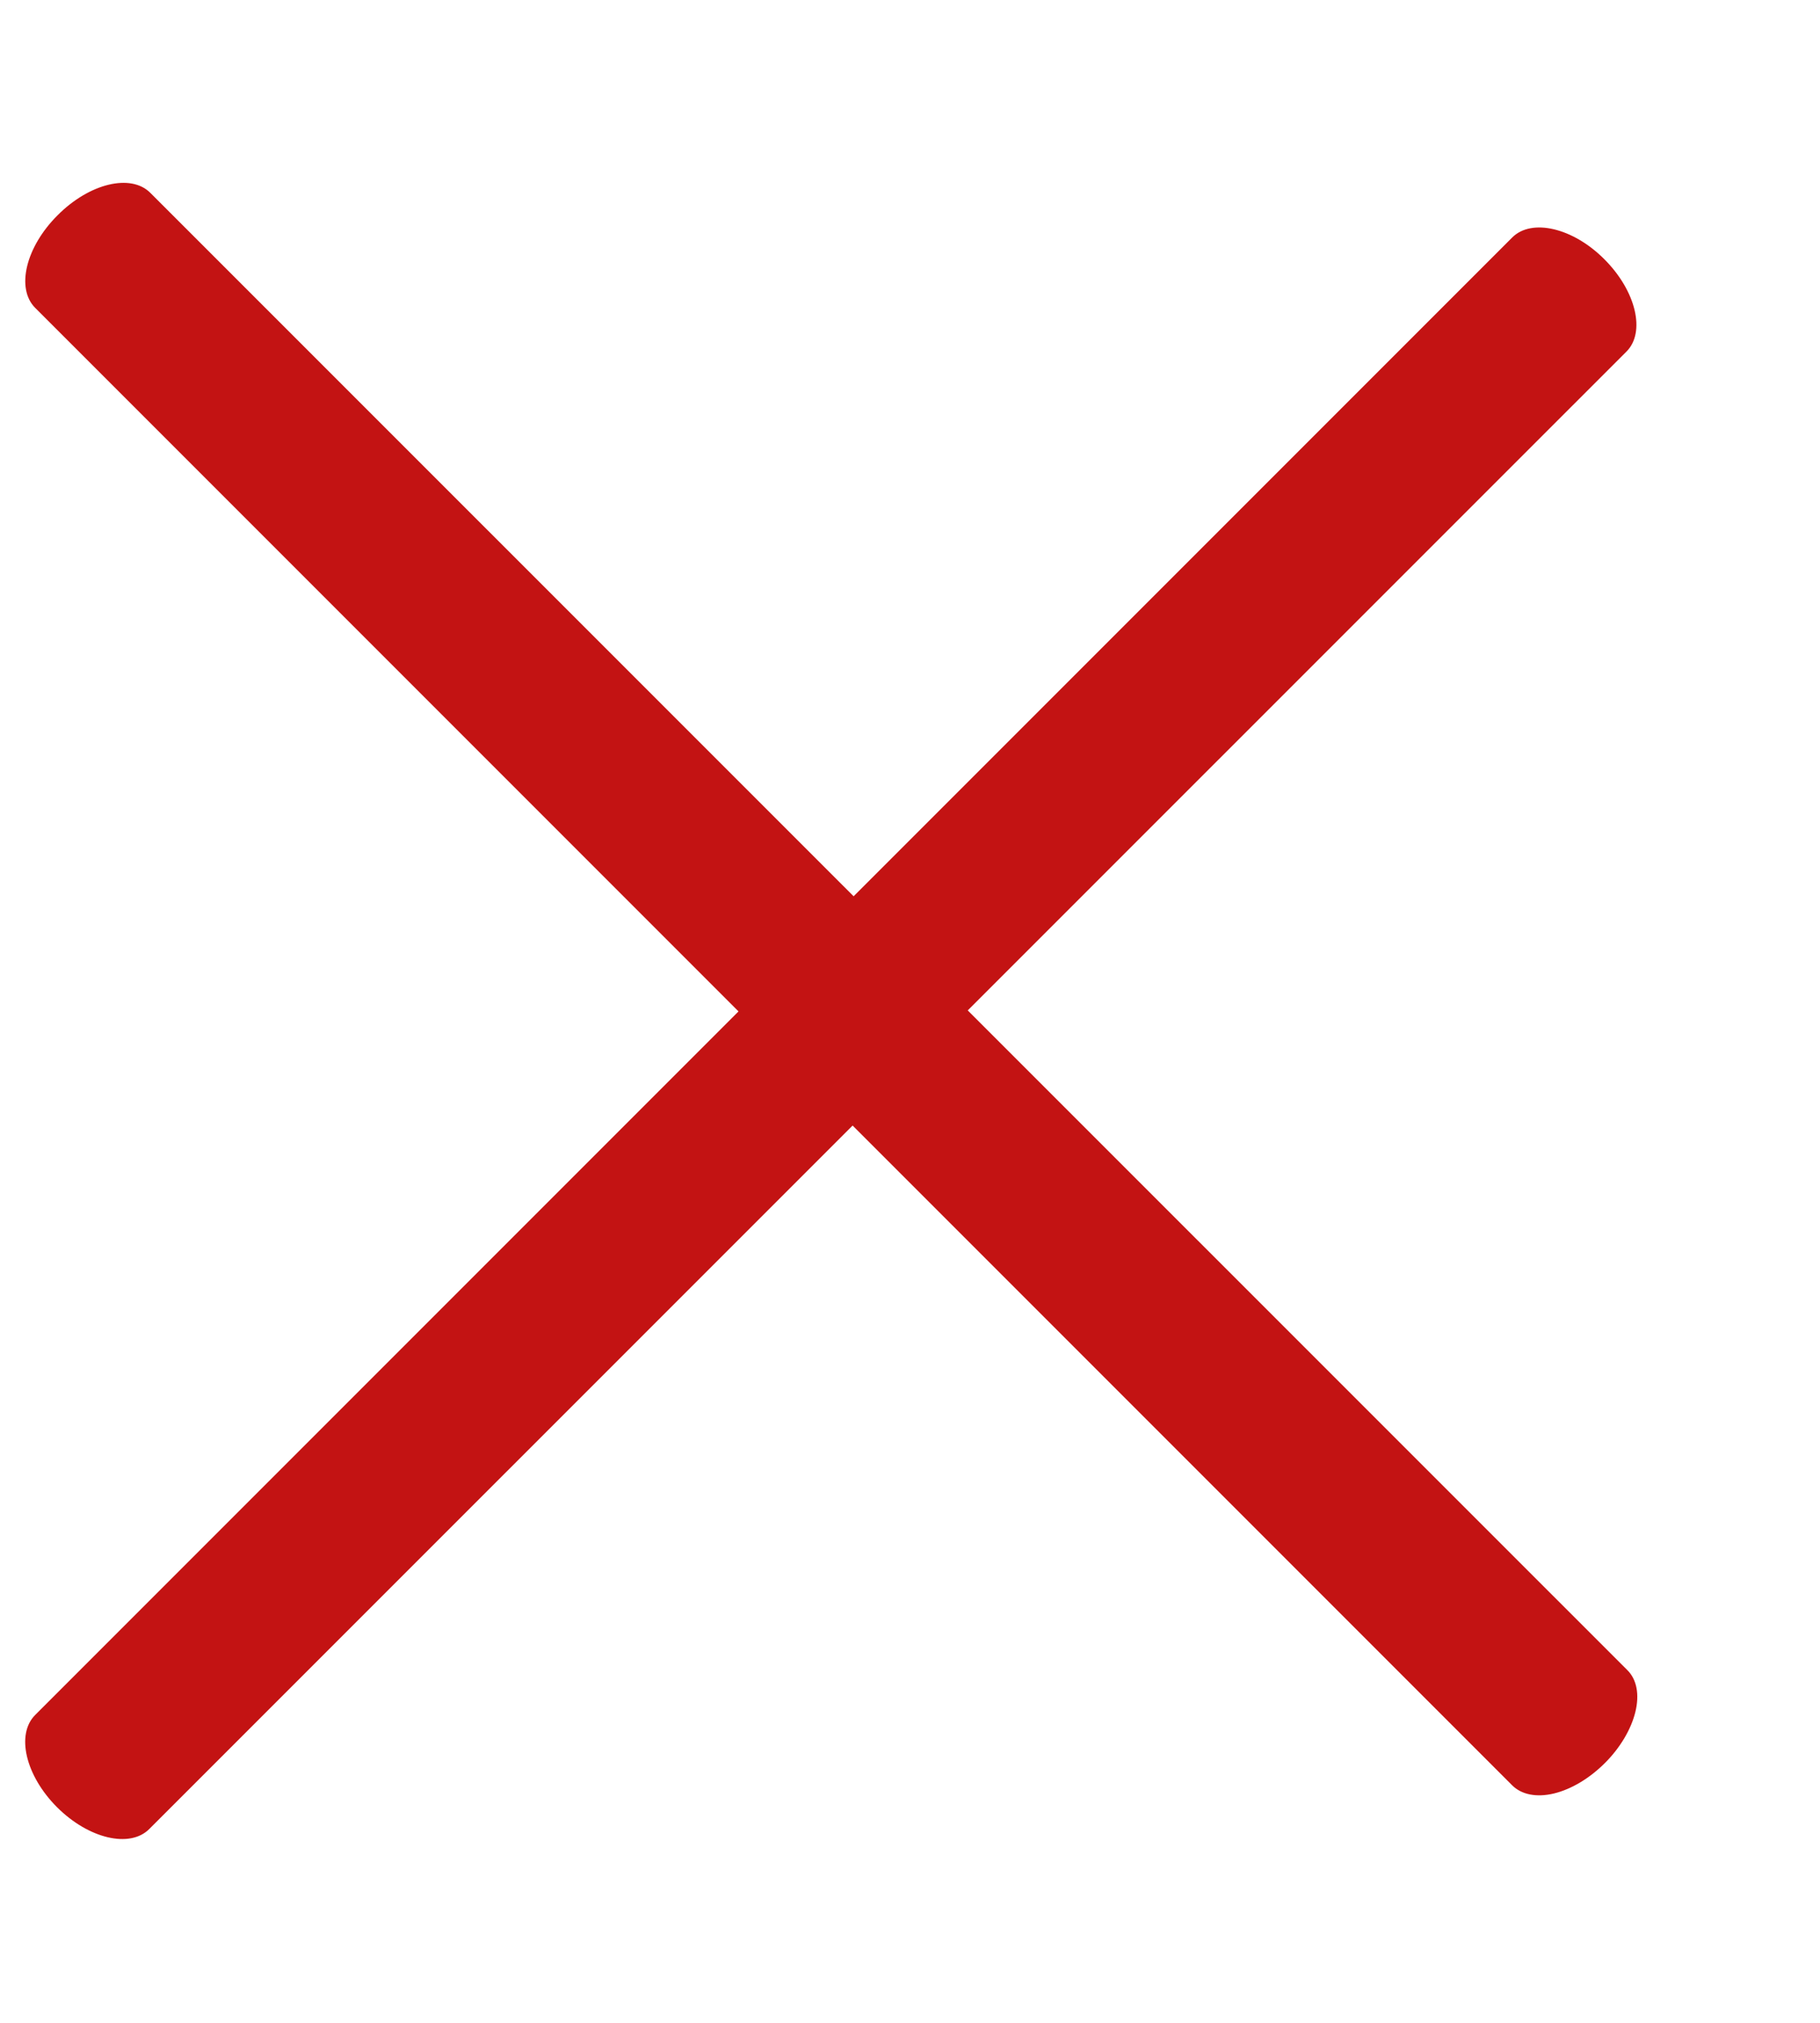 <svg width="9" height="10" viewBox="0 0 9 10" fill="none" xmlns="http://www.w3.org/2000/svg">
<path d="M7.937 8.715C7.861 8.791 7.771 8.845 7.685 8.866C7.599 8.887 7.524 8.872 7.478 8.826L0.174 1.522C0.078 1.426 0.127 1.221 0.285 1.064C0.442 0.906 0.647 0.857 0.743 0.953L8.048 8.257C8.094 8.303 8.108 8.377 8.087 8.463C8.066 8.549 8.012 8.64 7.937 8.715Z" fill="#C31313"/>
<path d="M8.043 1.738L0.738 9.042C0.642 9.138 0.438 9.09 0.282 8.934C0.126 8.778 0.078 8.574 0.174 8.478L7.478 1.174C7.574 1.078 7.779 1.126 7.934 1.282C8.09 1.438 8.139 1.642 8.043 1.738Z" fill="#C31313"/>
</svg>
